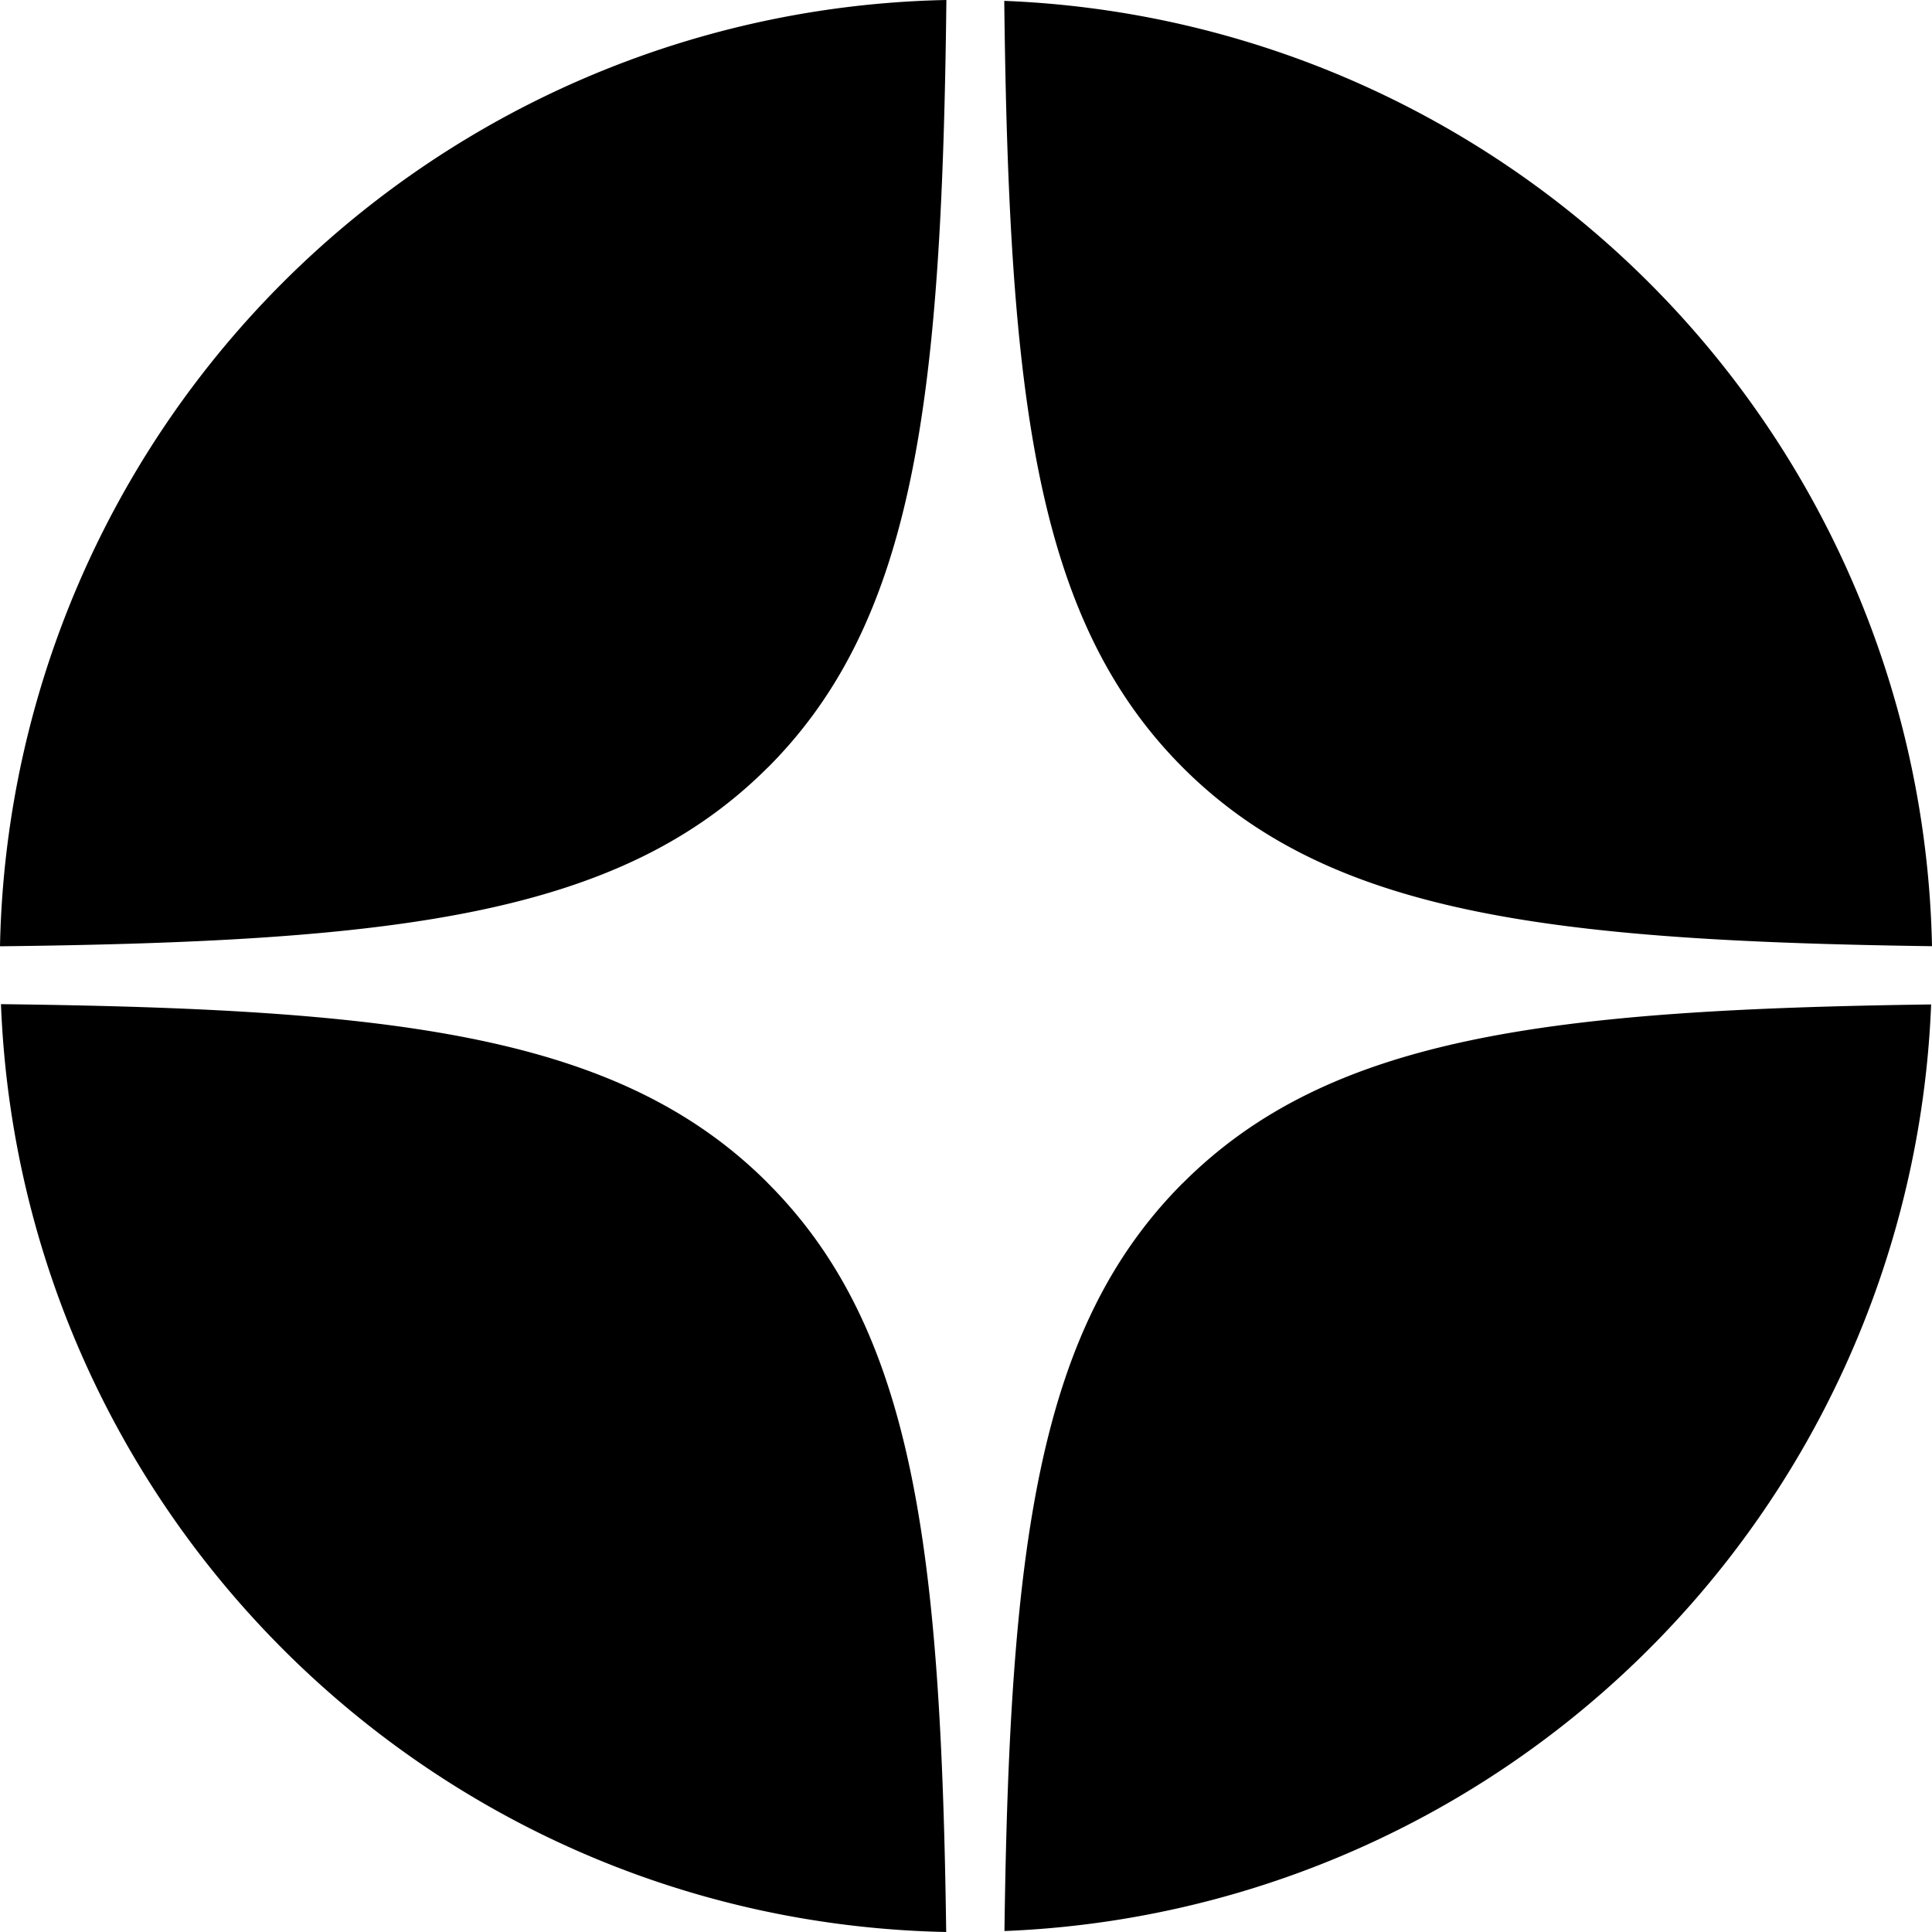 <?xml version="1.0" encoding="UTF-8"?>
<svg xmlns="http://www.w3.org/2000/svg" width="55" height="55" viewBox="0 0 20 20"><path d="M12.246 7.947C13.756 9.455 16.009 9.74 20 9.795A9.997 9.997 0 0 0 10.396.009c.048 4.105.319 6.406 1.85 7.938Zm-4.299 0C9.48 6.414 9.75 4.11 9.797 0A9.998 9.998 0 0 0 0 9.796c4.112-.047 6.414-.318 7.947-1.85Zm4.299 4.298c-1.507 1.508-1.794 3.76-1.848 7.745a9.996 9.996 0 0 0 9.593-9.592c-3.985.054-6.237.34-7.745 1.848v-.001Zm-4.299 0c-1.532-1.53-3.832-1.802-7.937-1.85C.216 15.67 4.495 19.892 9.795 20c-.054-3.992-.339-6.246-1.848-7.754v-.001Z" fill="#000" />
  </svg>